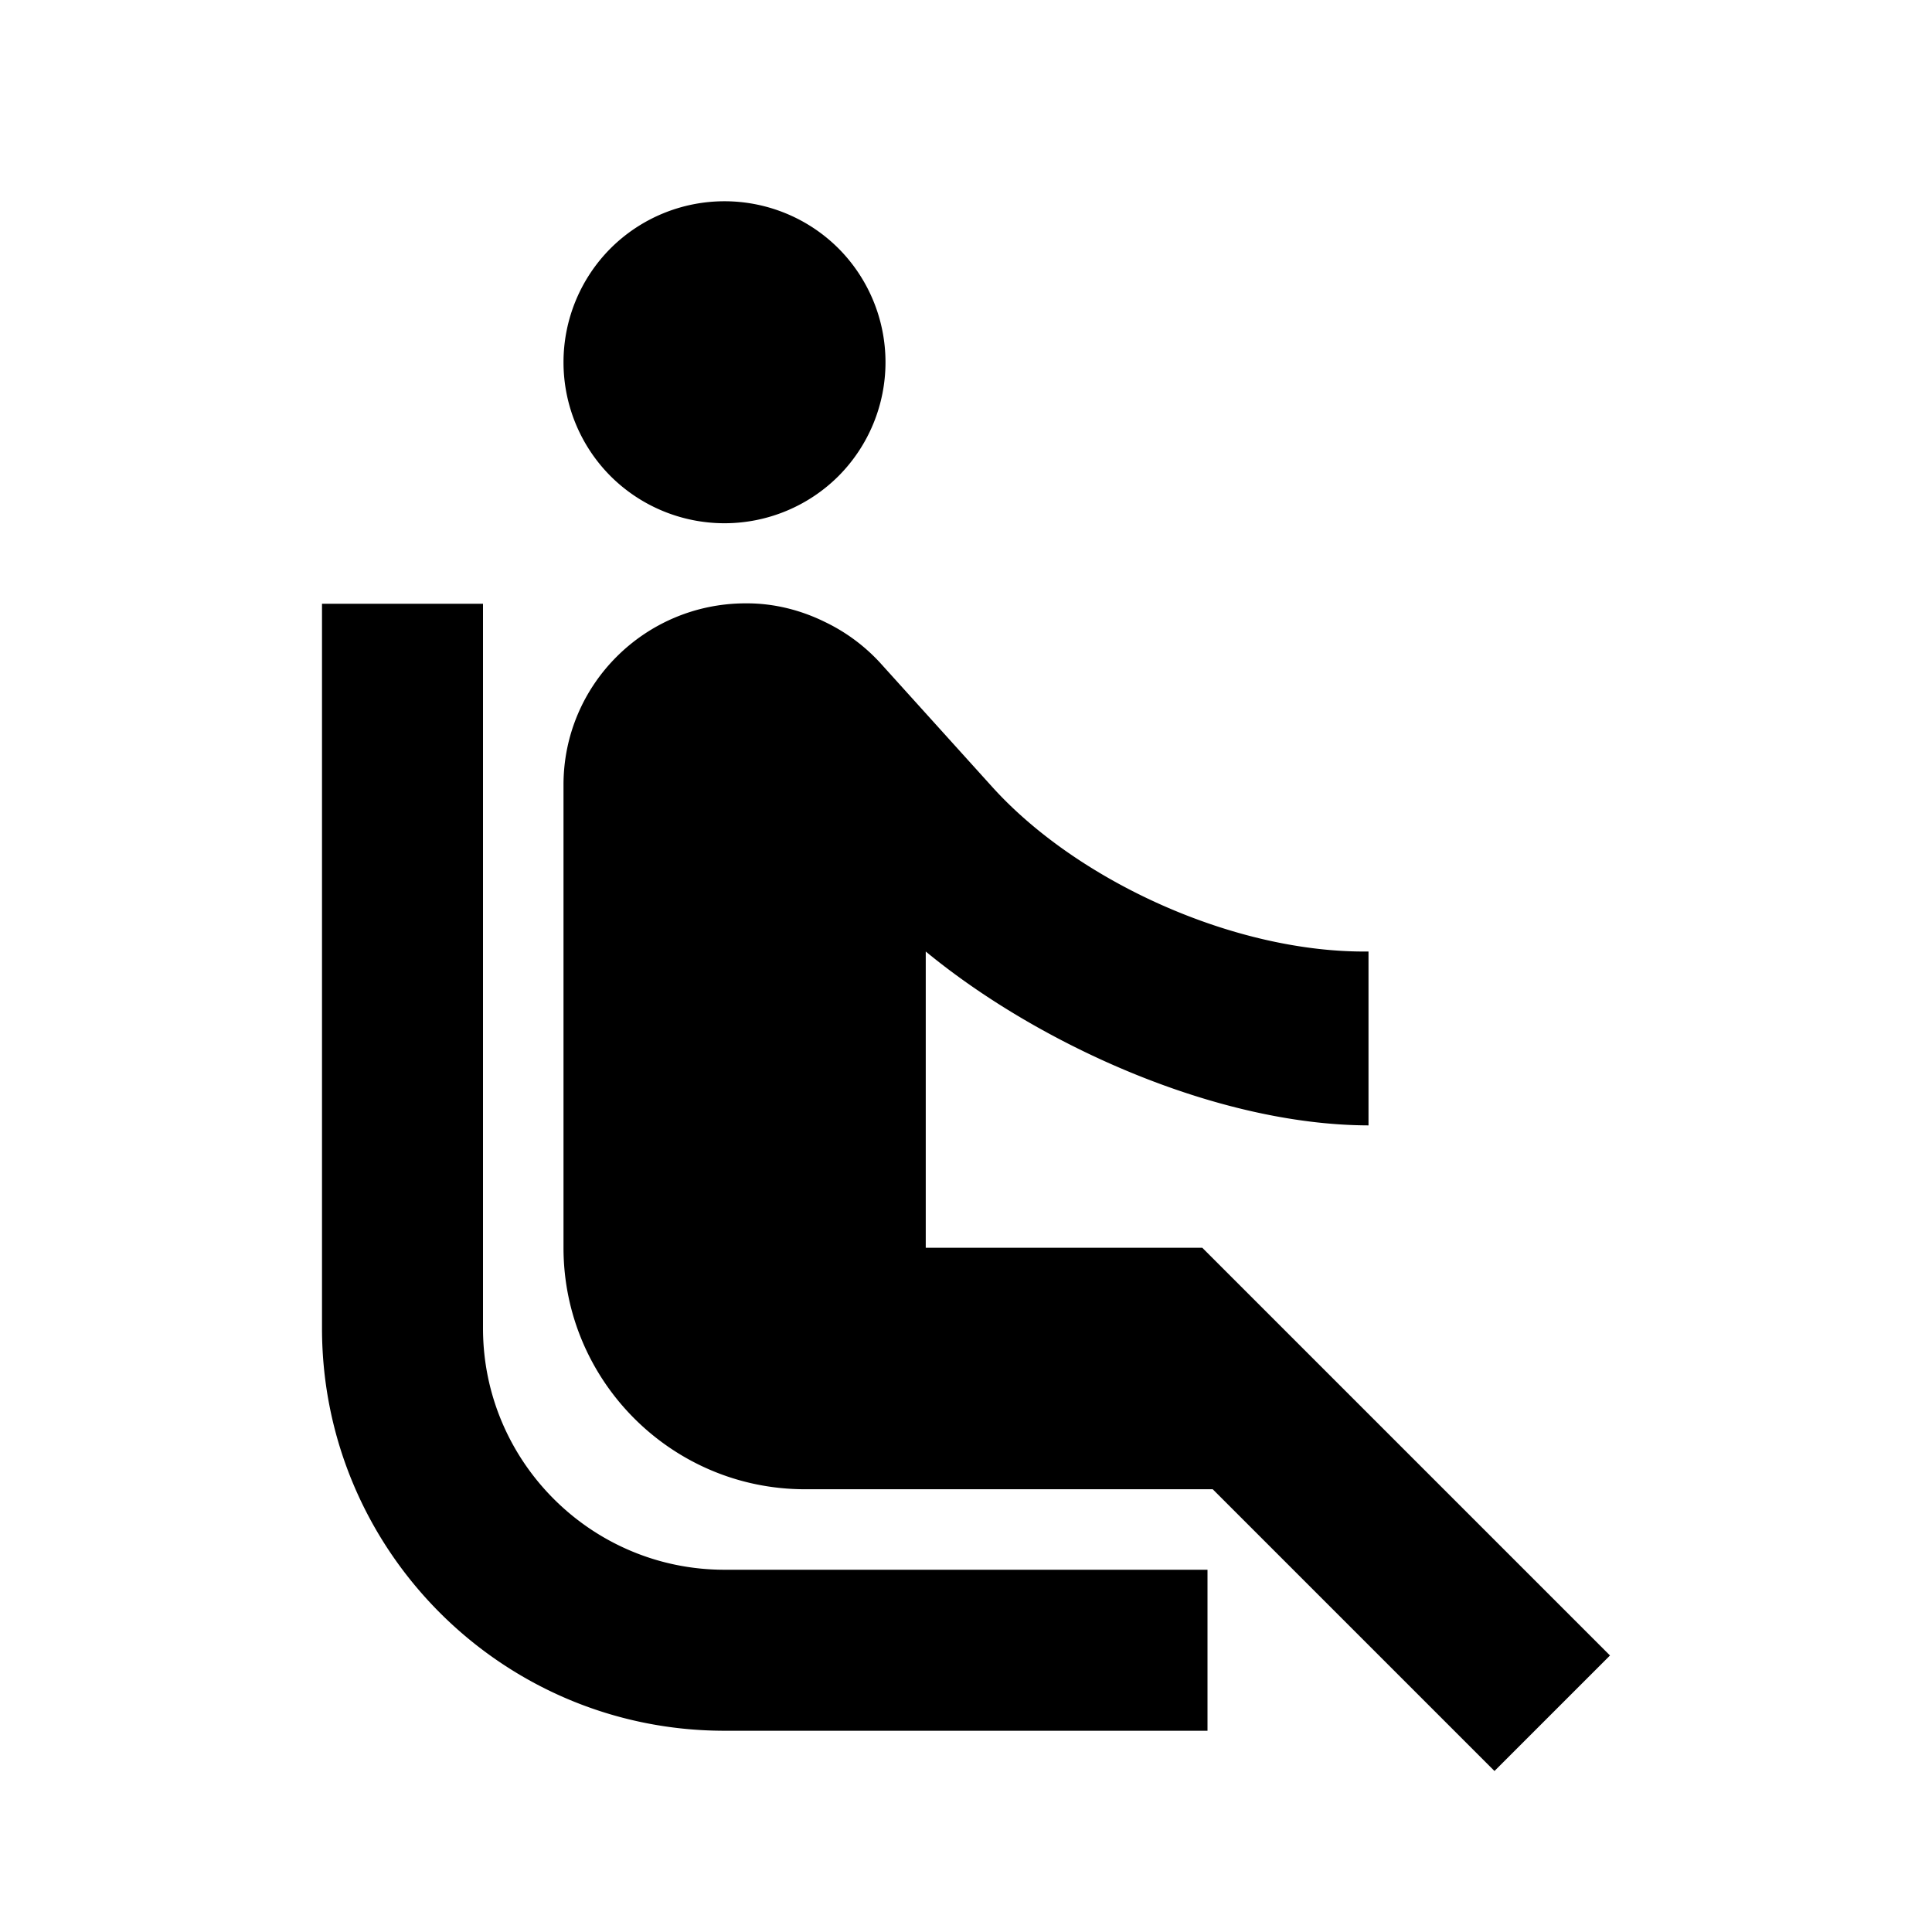 <svg xmlns="http://www.w3.org/2000/svg" width="48" height="48" viewBox="0 0 48 48">
  <path d="M15.17 11.83a4.008 4.008 0 0 1 0-5.66 4.008 4.008 0 0 1 5.66 0 4.008 4.008 0 0 1 0 5.66 4.008 4.008 0 0 1-5.66 0zM12 33V15H8v18c0 5.52 4.48 10 10 10h12v-4H18c-3.31 0-6-2.69-6-6zm28 8.13L29.87 31H23v-7.36c2.79 2.3 7.21 4.31 11 4.32v-4.32c-3.32.04-7.22-1.74-9.34-4.08l-2.8-3.1a4.51 4.51 0 0 0-1.37-1.01c-.59-.29-1.25-.46-1.93-.46h-.05C16.02 15 14 17.01 14 19.5V31c0 3.31 2.69 6 6 6h10.13l7 7L40 41.13z"/>
</svg>
